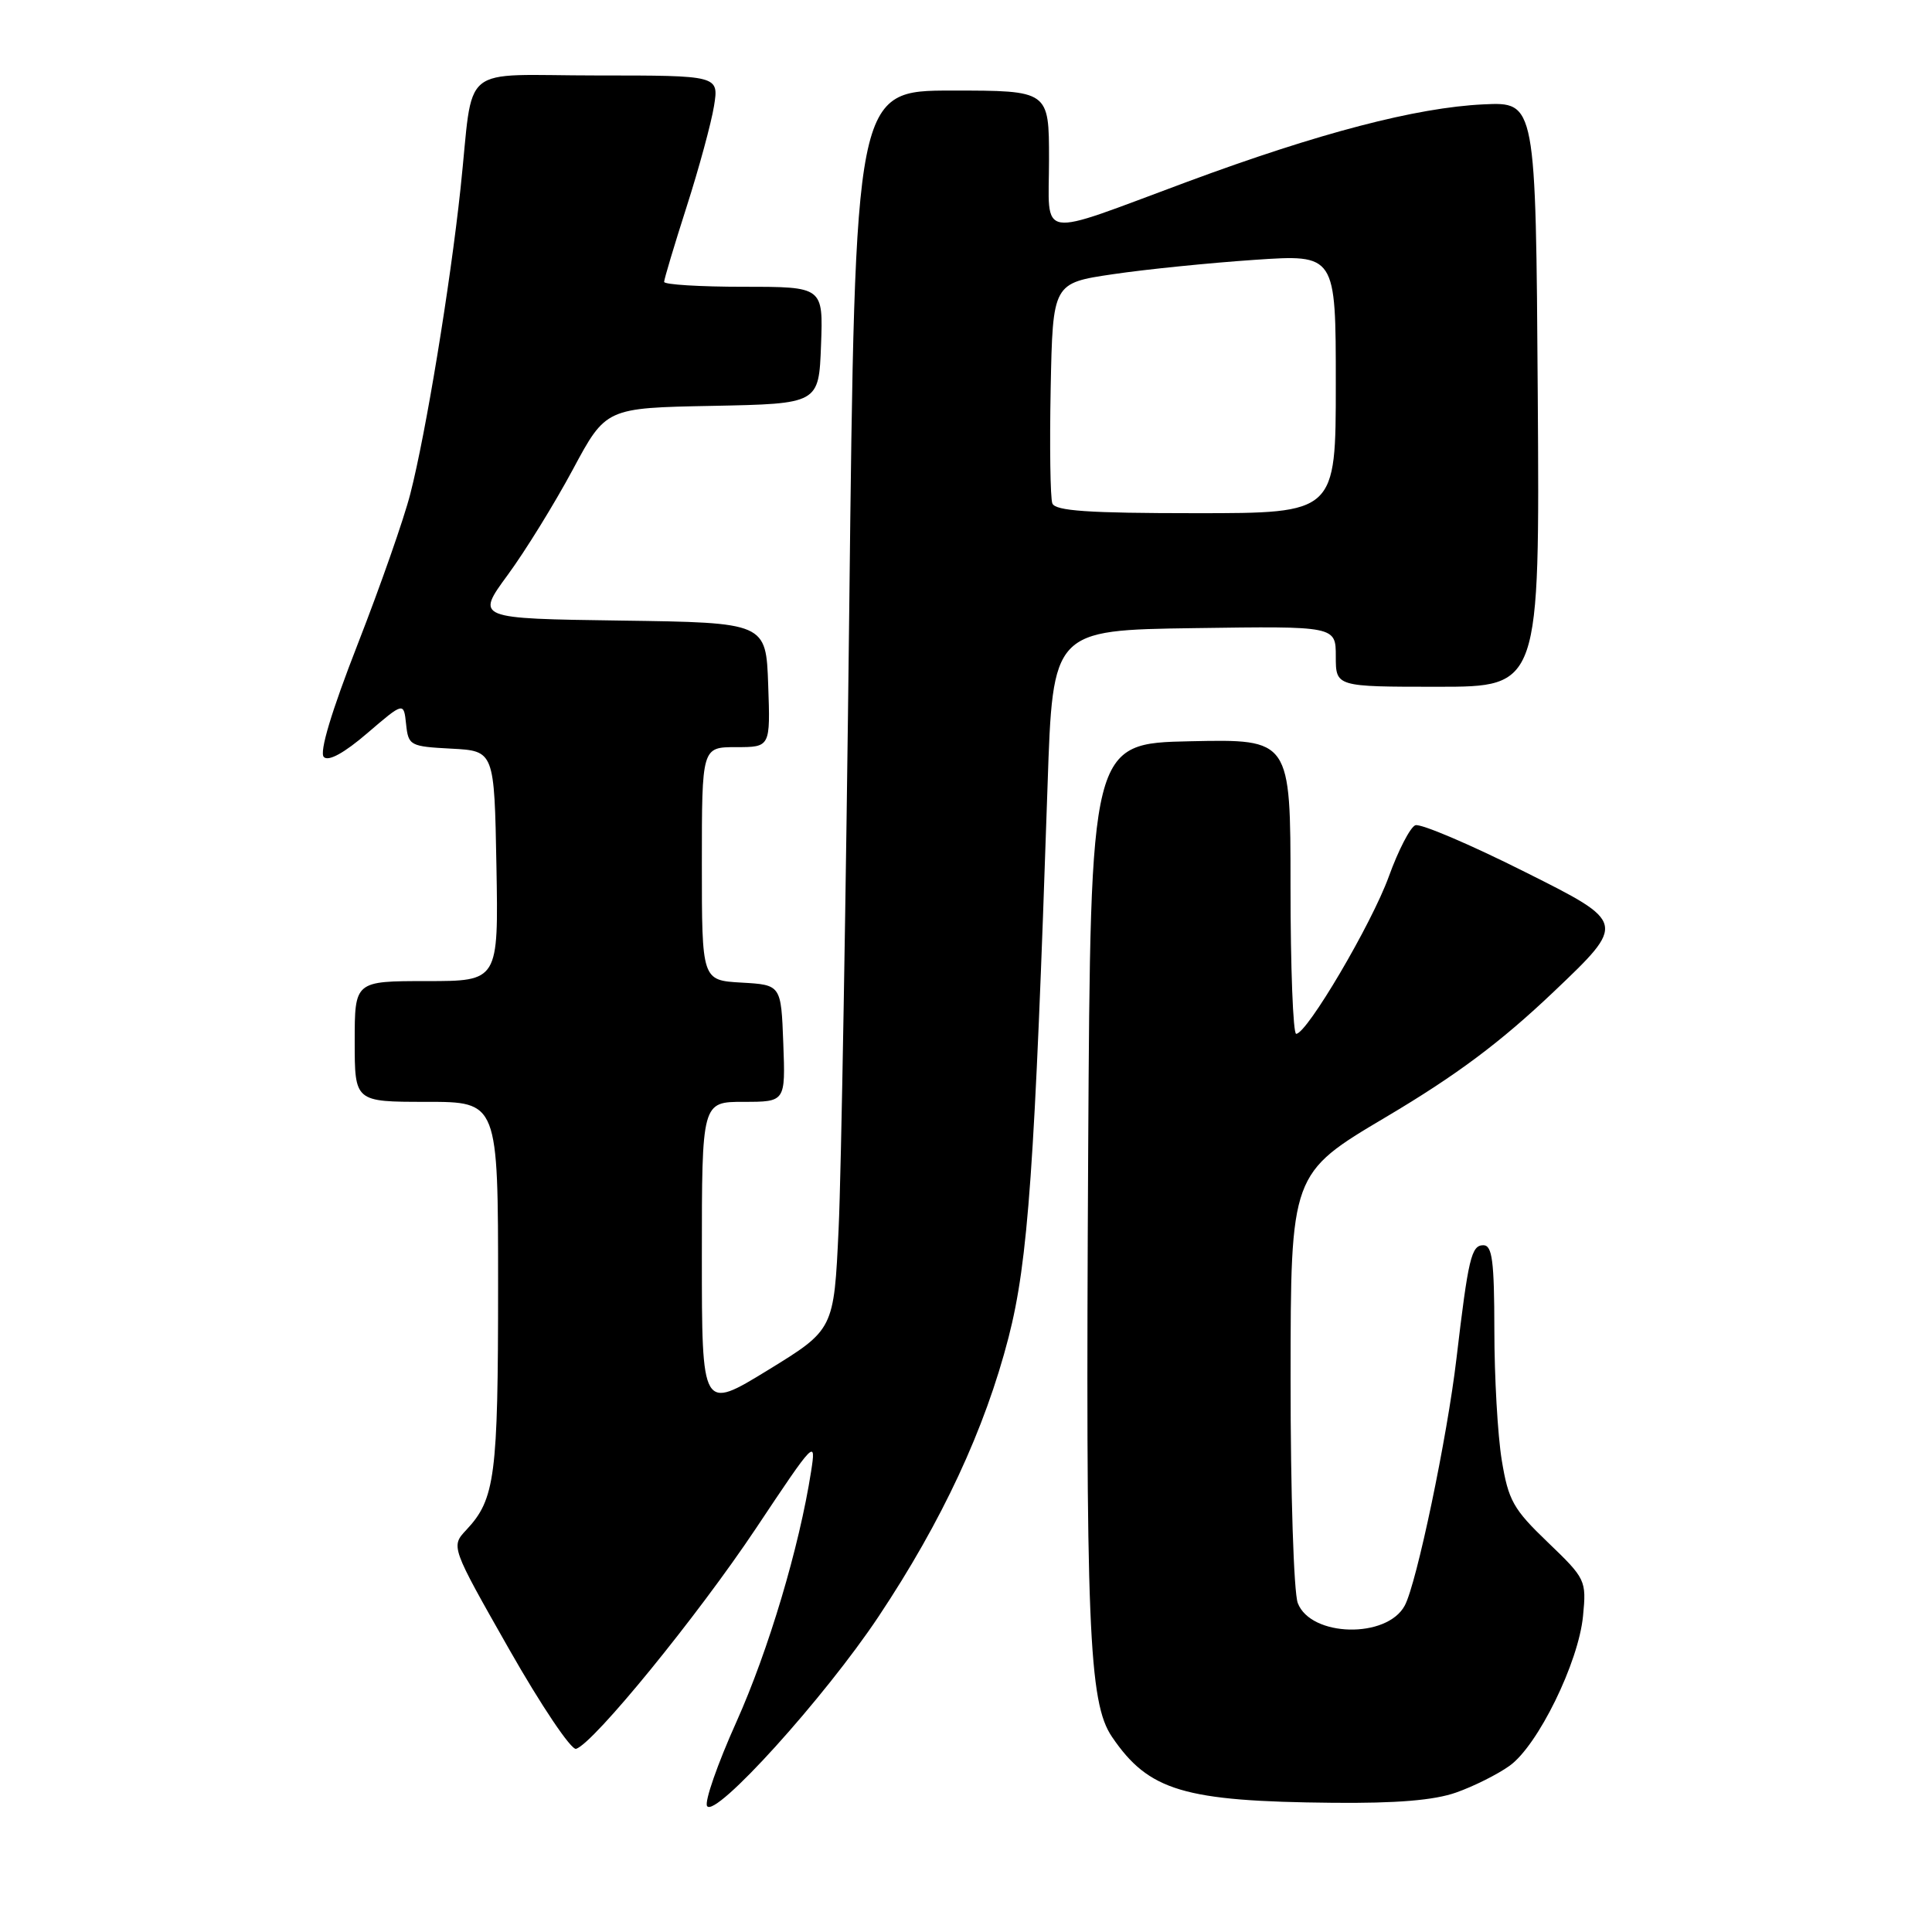 <?xml version="1.0" encoding="UTF-8" standalone="no"?>
<!DOCTYPE svg PUBLIC "-//W3C//DTD SVG 1.1//EN" "http://www.w3.org/Graphics/SVG/1.1/DTD/svg11.dtd" >
<svg xmlns="http://www.w3.org/2000/svg" xmlns:xlink="http://www.w3.org/1999/xlink" version="1.1" viewBox="0 0 256 256">
 <g >
 <path fill="currentColor"
d=" M 116.42 214.19 C 124.83 201.56 130.51 189.36 133.64 177.21 C 136.24 167.08 137.11 154.80 138.81 104.00 C 139.50 83.50 139.50 83.50 158.25 83.23 C 177.00 82.96 177.00 82.96 177.00 86.98 C 177.00 91.00 177.00 91.00 190.51 91.00 C 204.02 91.00 204.02 91.00 203.76 52.25 C 203.50 13.50 203.50 13.50 196.56 13.83 C 187.67 14.25 174.77 17.62 157.34 24.08 C 137.05 31.60 139.00 31.91 139.00 21.12 C 139.00 12.00 139.00 12.00 126.15 12.00 C 113.31 12.00 113.31 12.00 112.53 80.75 C 112.10 118.56 111.47 155.50 111.12 162.84 C 110.50 176.18 110.50 176.18 101.75 181.55 C 93.00 186.91 93.00 186.91 93.00 166.45 C 93.00 146.00 93.00 146.00 98.54 146.00 C 104.08 146.00 104.08 146.00 103.79 138.25 C 103.50 130.50 103.50 130.50 98.25 130.20 C 93.00 129.90 93.00 129.90 93.00 114.45 C 93.00 99.00 93.00 99.00 97.54 99.00 C 102.08 99.00 102.08 99.00 101.79 90.75 C 101.50 82.50 101.50 82.50 82.27 82.23 C 63.04 81.96 63.04 81.96 67.27 76.19 C 69.60 73.02 73.47 66.74 75.89 62.24 C 80.28 54.05 80.28 54.05 94.39 53.78 C 108.50 53.50 108.50 53.50 108.79 45.75 C 109.08 38.00 109.08 38.00 98.54 38.00 C 92.74 38.00 88.00 37.71 88.00 37.35 C 88.00 37.00 89.34 32.52 90.98 27.40 C 92.62 22.29 94.25 16.28 94.61 14.05 C 95.26 10.00 95.26 10.00 79.15 10.00 C 60.48 10.00 62.84 8.05 61.02 25.00 C 59.64 37.88 56.42 57.46 54.37 65.43 C 53.54 68.70 50.40 77.66 47.40 85.35 C 43.90 94.32 42.29 99.69 42.91 100.31 C 43.52 100.92 45.60 99.79 48.68 97.14 C 53.50 93.01 53.50 93.01 53.81 95.96 C 54.11 98.80 54.33 98.91 59.81 99.20 C 65.50 99.50 65.50 99.50 65.78 114.75 C 66.05 130.00 66.05 130.00 56.53 130.00 C 47.00 130.00 47.00 130.00 47.00 138.00 C 47.00 146.00 47.00 146.00 56.50 146.00 C 66.00 146.00 66.00 146.00 66.00 170.43 C 66.00 195.62 65.61 198.64 61.80 202.71 C 59.73 204.92 59.73 204.92 67.45 218.51 C 71.70 225.99 75.70 231.94 76.34 231.73 C 78.70 230.96 92.42 214.13 100.18 202.50 C 107.98 190.79 108.16 190.61 107.47 195.00 C 105.91 205.01 101.84 218.65 97.57 228.18 C 95.08 233.72 93.33 238.73 93.69 239.31 C 94.74 241.00 109.25 224.96 116.42 214.19 Z  M 192.94 237.52 C 195.25 236.71 198.43 235.12 200.02 233.98 C 203.76 231.32 209.17 220.30 209.76 214.12 C 210.22 209.40 210.11 209.18 205.10 204.37 C 200.51 199.97 199.87 198.83 198.99 193.48 C 198.45 190.19 198.01 182.44 198.01 176.25 C 198.00 167.08 197.73 165.00 196.55 165.00 C 194.96 165.00 194.56 166.70 192.99 180.00 C 191.76 190.48 187.72 209.79 186.14 212.74 C 183.78 217.16 173.68 216.92 171.96 212.41 C 171.43 211.00 171.00 197.75 171.01 182.68 C 171.02 155.50 171.02 155.50 183.67 148.00 C 193.01 142.46 198.83 138.11 205.91 131.38 C 215.49 122.26 215.49 122.26 202.13 115.57 C 194.79 111.88 188.22 109.09 187.54 109.35 C 186.87 109.60 185.28 112.67 184.02 116.16 C 181.74 122.44 173.19 136.96 171.75 136.99 C 171.34 136.99 171.00 128.21 171.00 117.47 C 171.00 97.94 171.00 97.94 157.75 98.22 C 144.50 98.50 144.50 98.50 144.19 152.50 C 143.84 215.60 144.24 225.60 147.35 230.15 C 152.22 237.31 156.86 238.69 176.62 238.88 C 185.03 238.96 190.03 238.55 192.94 237.52 Z  M 139.44 66.70 C 139.17 65.99 139.07 59.13 139.22 51.46 C 139.50 37.51 139.50 37.51 147.50 36.33 C 151.90 35.68 160.34 34.83 166.25 34.43 C 177.00 33.70 177.00 33.70 177.00 50.85 C 177.00 68.00 177.00 68.00 158.47 68.00 C 144.20 68.00 139.82 67.70 139.44 66.70 Z "/>
</g>
</svg>
